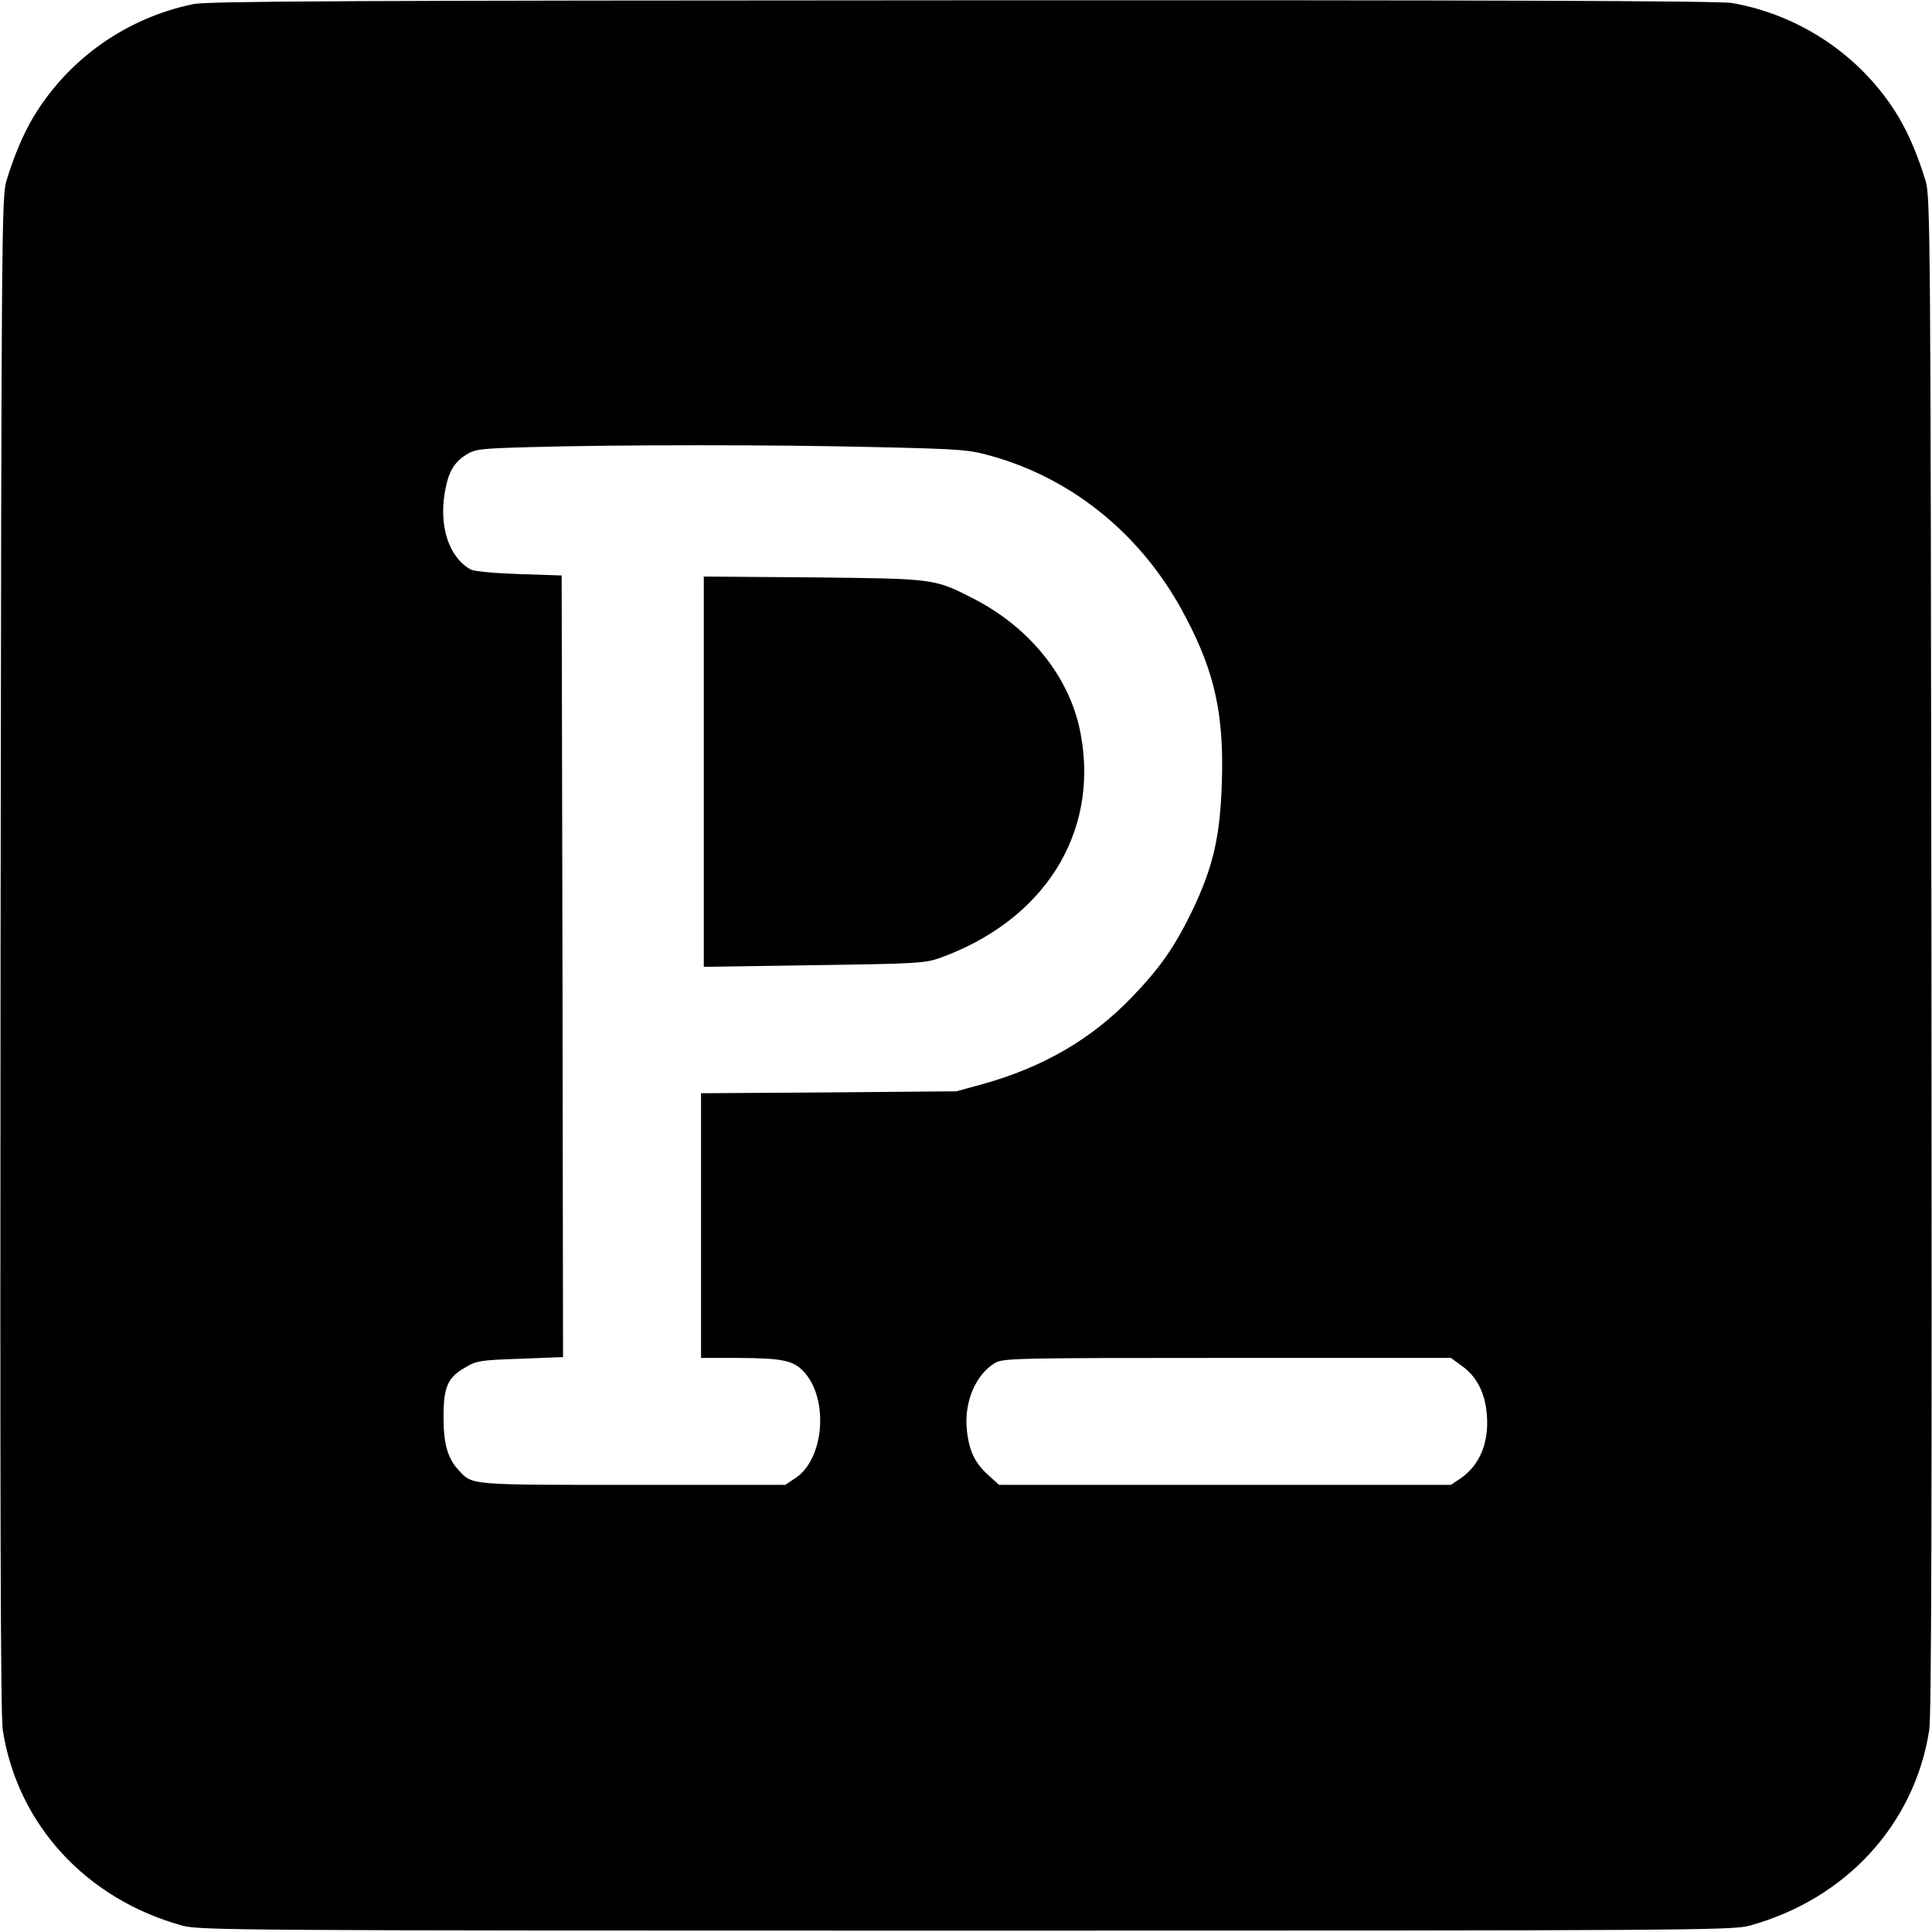 <?xml version="1.0" standalone="no"?>
<!DOCTYPE svg PUBLIC "-//W3C//DTD SVG 20010904//EN"
 "http://www.w3.org/TR/2001/REC-SVG-20010904/DTD/svg10.dtd">
<svg version="1.0" xmlns="http://www.w3.org/2000/svg"
 width="700pt" height="700pt" viewBox="0 0 700 700"
 preserveAspectRatio="xMidYMid meet">
<g transform="translate(0,700) scale(0.1,-0.1)"
fill="#000000" stroke="none">
<path d="M700 6985 c-242 -50 -452 -198 -579 -409 -37 -62 -71 -143 -98 -232
-17 -56 -18 -202 -21 -2799 -2 -2012 0 -2759 8 -2813 53 -342 302 -613 651
-709 60 -17 220 -18 2839 -18 2619 0 2779 1 2839 18 349 96 598 367 651 709 8
54 10 801 8 2813 -3 2597 -4 2743 -21 2799 -27 89 -61 170 -98 232 -130 217
-353 369 -603 413 -41 8 -920 11 -2785 10 -2230 -1 -2738 -3 -2791 -14z m2475
-1605 c309 -7 336 -9 420 -33 300 -85 552 -294 703 -587 104 -198 137 -352
129 -595 -6 -194 -31 -304 -105 -460 -65 -135 -118 -211 -222 -319 -145 -151
-321 -253 -540 -314 l-95 -26 -462 -4 -463 -3 0 -480 0 -479 133 0 c167 -1
203 -9 243 -54 87 -100 69 -311 -32 -380 l-39 -26 -553 0 c-594 0 -580 -1
-629 52 -41 43 -56 96 -56 193 0 110 15 144 78 180 41 25 56 27 200 32 l155 6
-2 1416 -3 1416 -155 5 c-88 3 -164 10 -175 17 -77 43 -114 152 -94 275 12 75
33 113 79 141 32 20 52 22 230 27 312 9 898 9 1255 0z m2123 -3330 c53 -38 83
-98 89 -175 9 -101 -26 -185 -96 -232 l-34 -23 -818 0 -819 0 -41 37 c-47 43
-68 86 -76 163 -10 100 31 198 101 241 30 18 65 19 842 19 l811 0 41 -30z"/>
<path d="M2550 4204 l0 -707 398 6 c365 5 402 7 454 25 379 135 580 451 514
810 -36 202 -179 384 -385 491 -146 75 -140 74 -583 79 l-398 3 0 -707z"/>
</g>
</svg>
